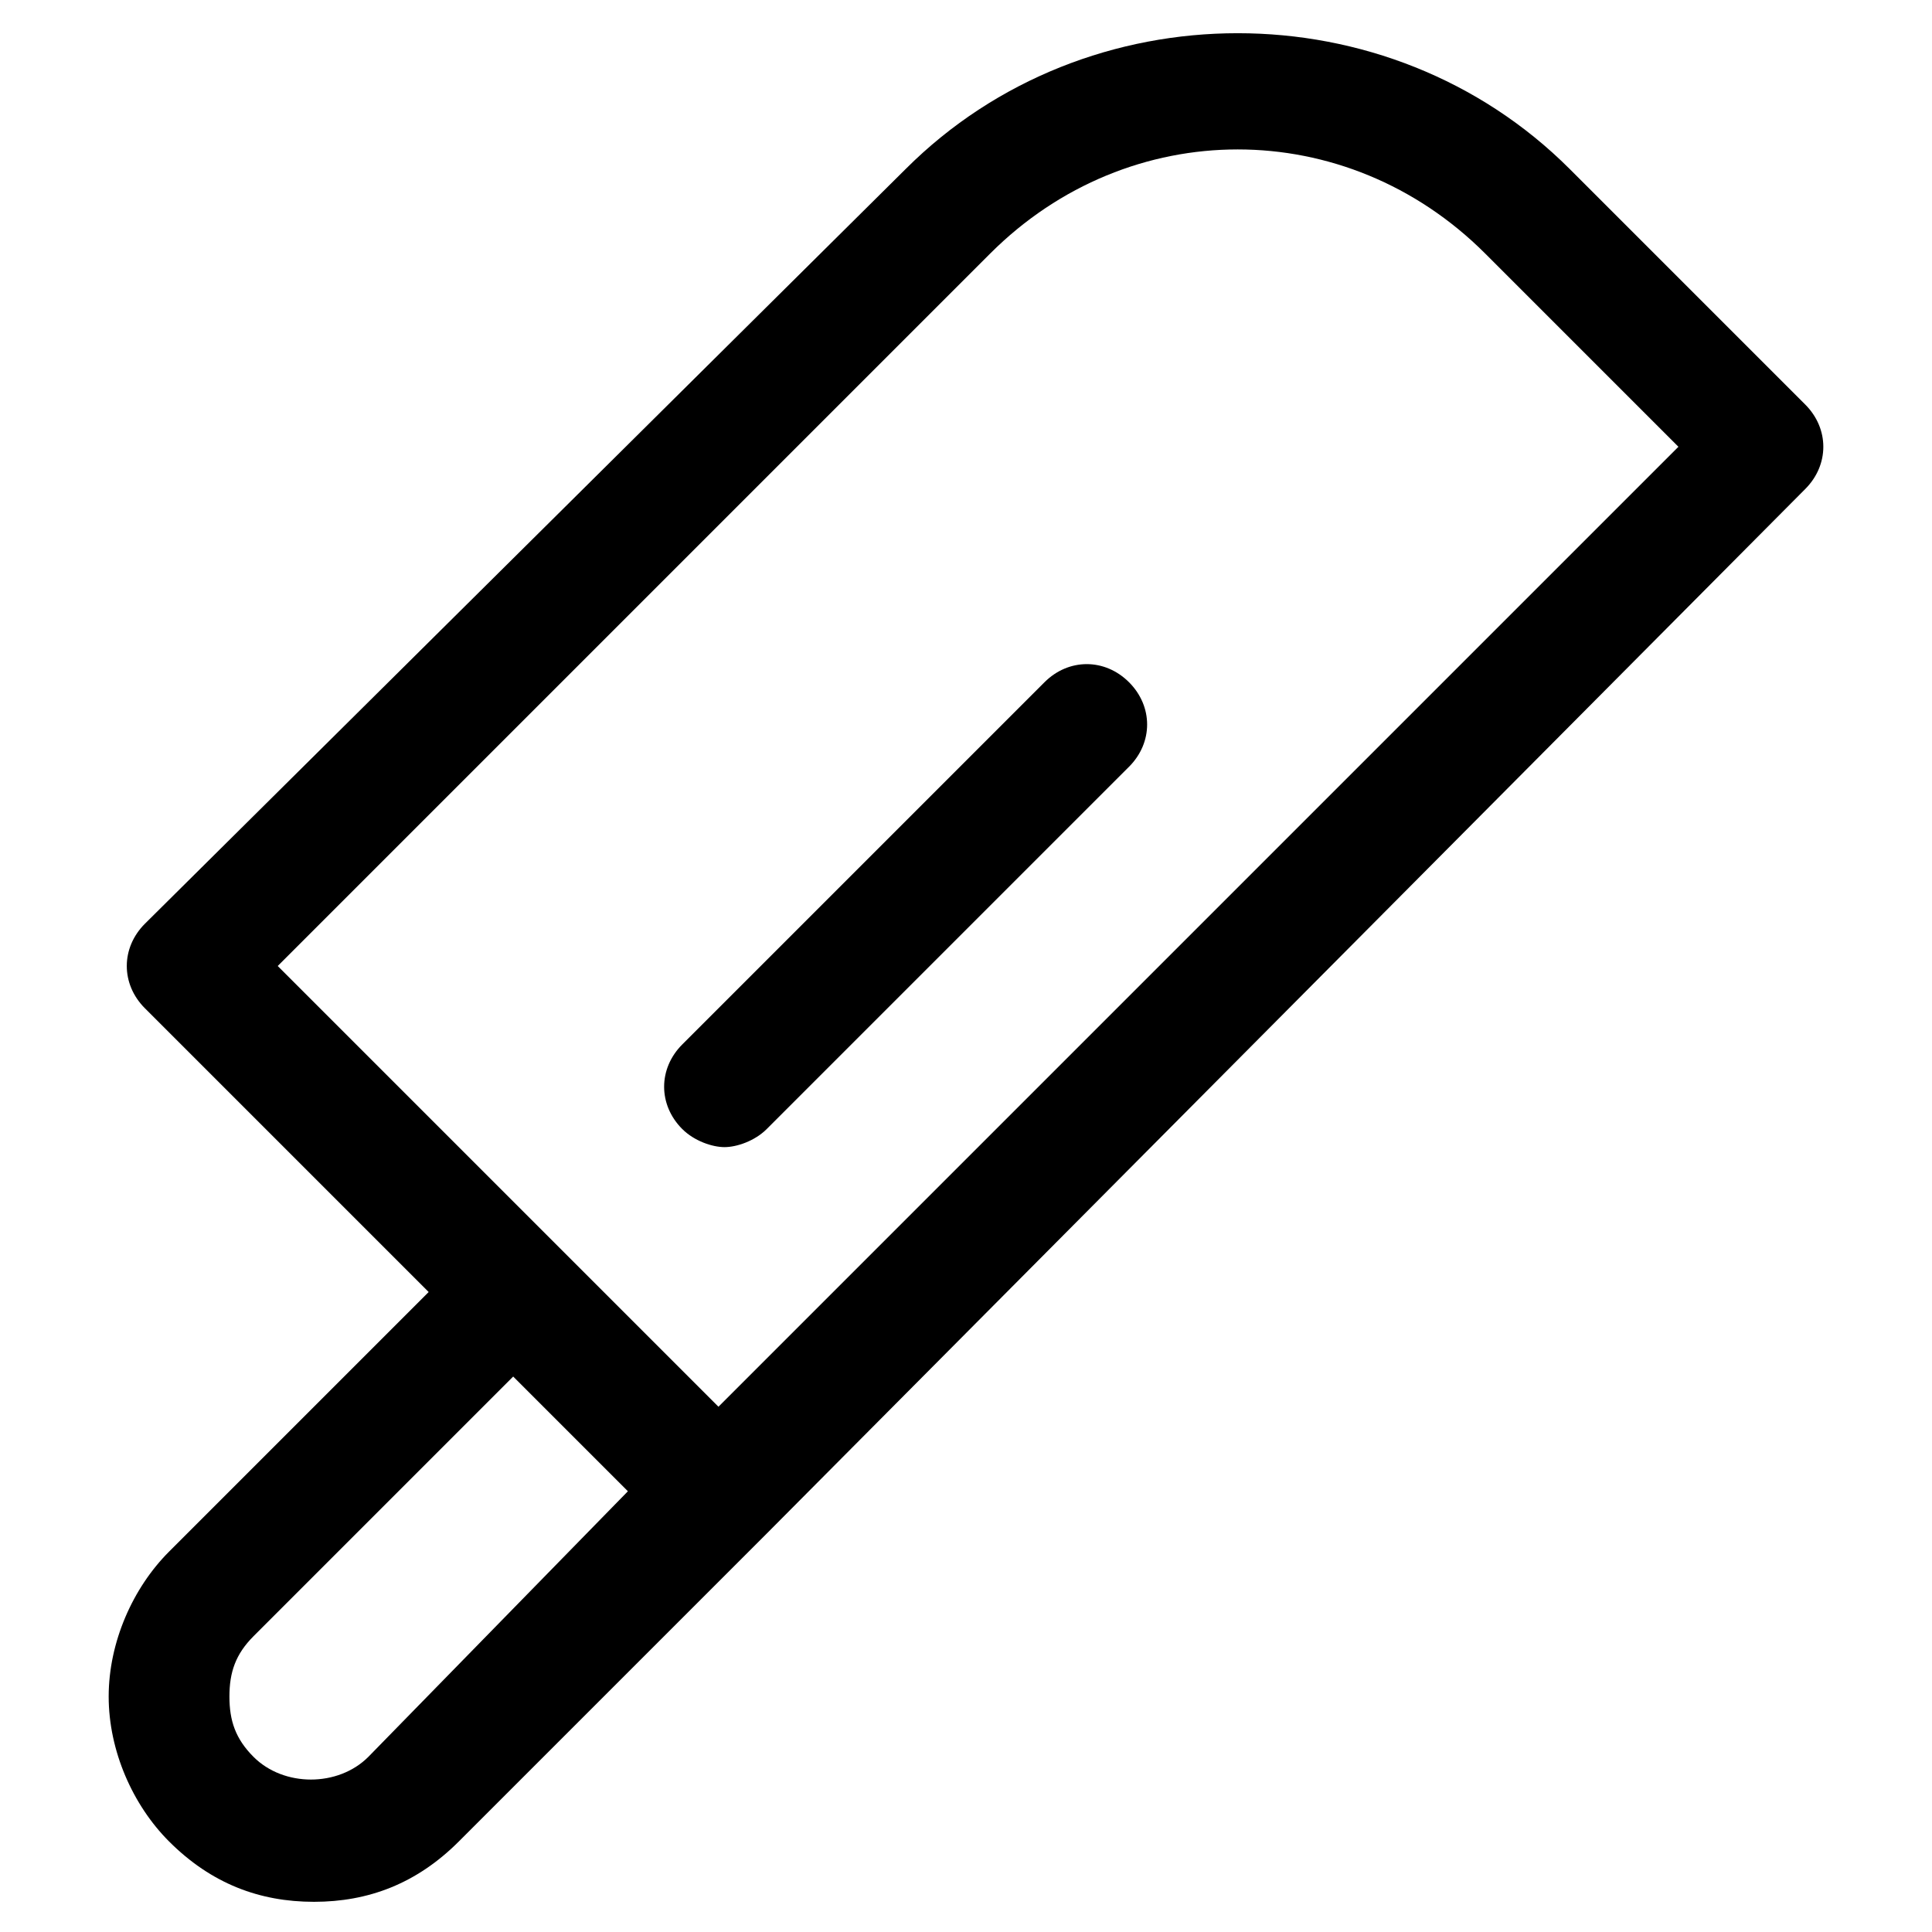 <?xml version="1.0" encoding="utf-8"?>
<!-- Generator: Adobe Illustrator 19.0.1, SVG Export Plug-In . SVG Version: 6.00 Build 0)  -->
<!DOCTYPE svg PUBLIC "-//W3C//DTD SVG 1.1//EN" "http://www.w3.org/Graphics/SVG/1.1/DTD/svg11.dtd">
<svg version="1.1" id="Layer_1" xmlns="http://www.w3.org/2000/svg" xmlns:xlink="http://www.w3.org/1999/xlink" x="0px" y="0px"
	 width="32px" height="32px" viewBox="0 0 32 32" enable-background="new 0 0 32 32" xml:space="preserve">
<path d="M17.3,11.3l-6,6c-0.4,0.4-0.4,1,0,1.4c0.2,0.2,0.5,0.3,0.7,0.3s0.5-0.1,0.7-0.3l6-6c0.4-0.4,0.4-1,0-1.4
	S17.7,10.9,17.3,11.3z"/>
<path d="M29.9,6.7L26,2.8c-3-3-8-3-11,0L2.4,15.3c-0.4,0.4-0.4,1,0,1.4l4.7,4.7l-4.3,4.3c-0.6,0.6-1,1.5-1,2.4s0.4,1.8,1,2.4
	c0.7,0.7,1.5,1,2.4,1c0.9,0,1.7-0.3,2.4-1l5.1-5.1L29.9,8.1C30.3,7.7,30.3,7.1,29.9,6.7z M6.1,29.1c-0.5,0.5-1.4,0.5-1.9,0
	c-0.3-0.3-0.4-0.6-0.4-1s0.1-0.7,0.4-1l4.3-4.3l1.9,1.9L6.1,29.1z M11.9,23.3L4.6,16L16.4,4.2c2.3-2.3,5.9-2.3,8.2,0l3.2,3.2
	L11.9,23.3z"/>
</svg>
